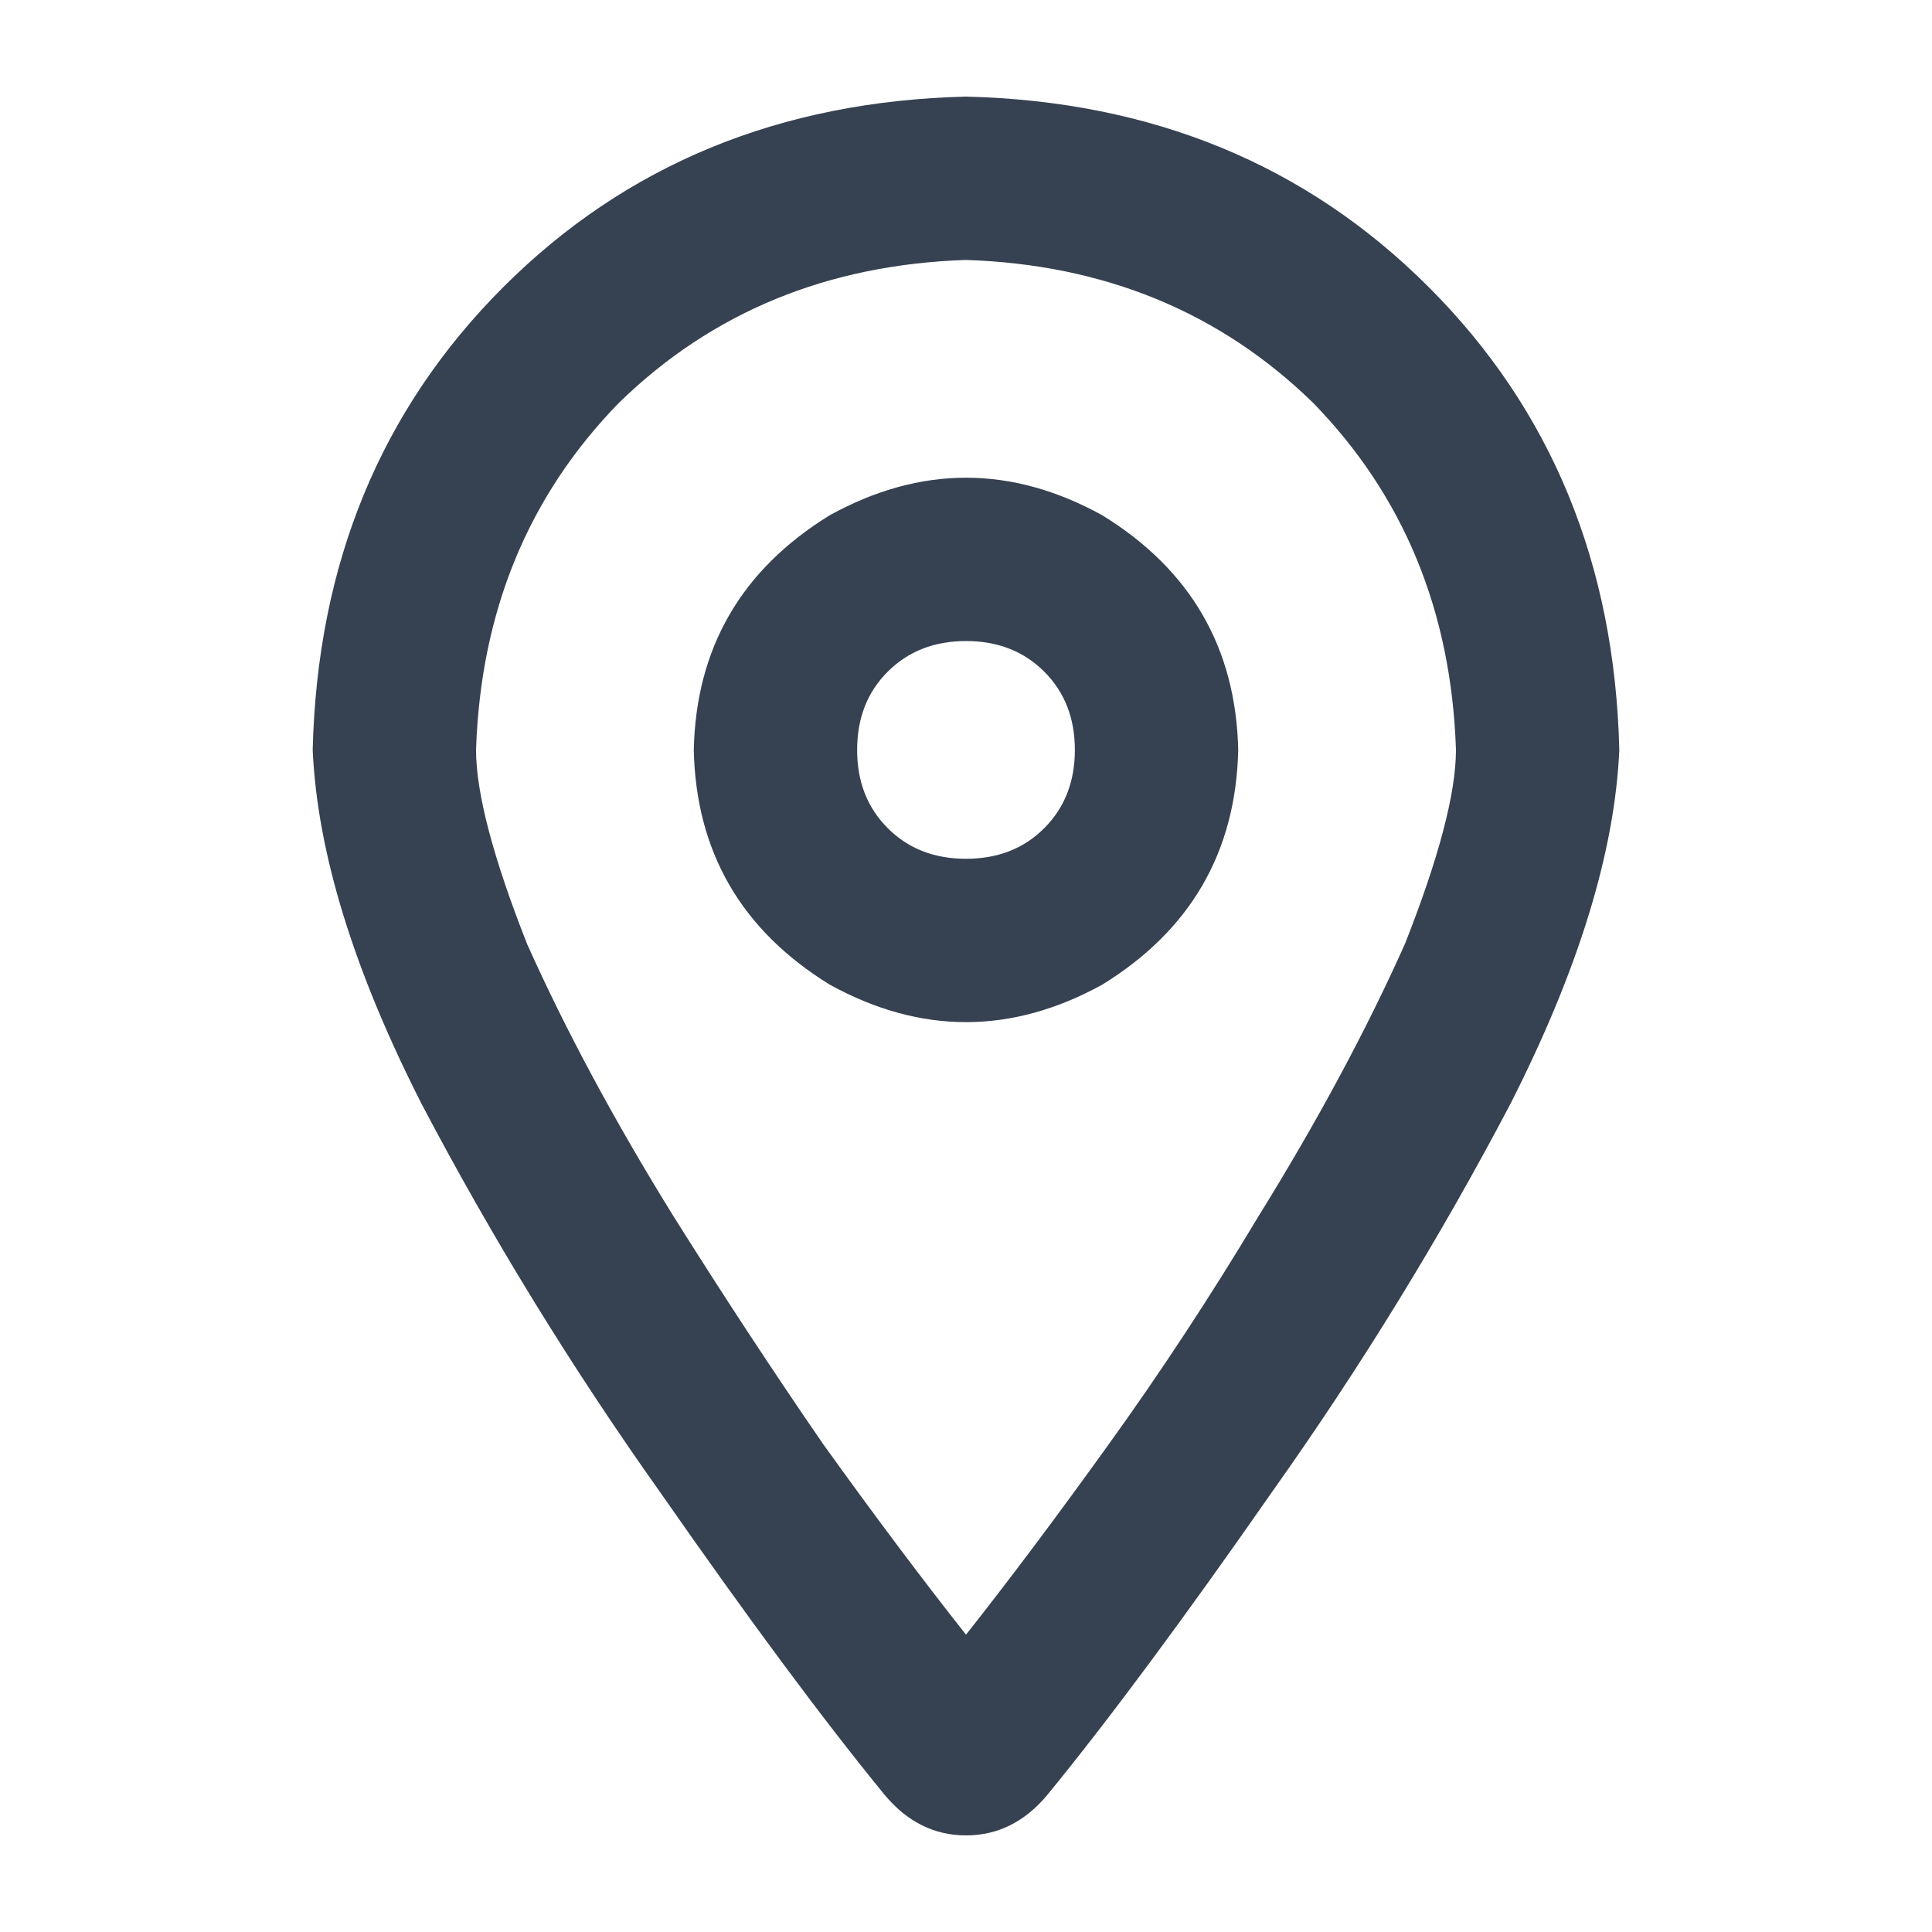 <svg width="20" height="20" viewBox="0 0 20 20" fill="none" xmlns="http://www.w3.org/2000/svg">
<path d="M15.072 7.763C15.025 6.331 14.532 5.133 13.593 4.17C12.63 3.231 11.432 2.738 10 2.691C8.568 2.738 7.37 3.231 6.407 4.17C5.468 5.133 4.975 6.331 4.928 7.763C4.928 8.209 5.104 8.879 5.456 9.771C5.855 10.663 6.36 11.603 6.971 12.589C7.487 13.411 8.004 14.198 8.521 14.949C9.061 15.701 9.554 16.358 10 16.922C10.446 16.358 10.939 15.701 11.479 14.949C12.02 14.198 12.536 13.411 13.029 12.589C13.64 11.603 14.145 10.663 14.544 9.771C14.896 8.879 15.072 8.209 15.072 7.763ZM16.763 7.763C16.716 8.82 16.34 10.041 15.636 11.427C14.908 12.812 14.086 14.151 13.17 15.442C12.254 16.757 11.479 17.802 10.845 18.577C10.611 18.859 10.329 19 10 19C9.671 19 9.389 18.859 9.155 18.577C8.521 17.802 7.746 16.757 6.83 15.442C5.914 14.151 5.092 12.812 4.364 11.427C3.659 10.041 3.284 8.82 3.237 7.763C3.284 5.838 3.941 4.241 5.209 2.973C6.478 1.704 8.074 1.047 10 1C11.926 1.047 13.523 1.704 14.791 2.973C16.059 4.241 16.716 5.838 16.763 7.763ZM11.127 7.763C11.127 7.434 11.021 7.164 10.81 6.953C10.599 6.742 10.329 6.636 10 6.636C9.671 6.636 9.401 6.742 9.19 6.953C8.978 7.164 8.873 7.434 8.873 7.763C8.873 8.092 8.978 8.362 9.19 8.573C9.401 8.785 9.671 8.89 10 8.89C10.329 8.89 10.599 8.785 10.81 8.573C11.021 8.362 11.127 8.092 11.127 7.763ZM7.182 7.763C7.205 6.706 7.675 5.896 8.591 5.333C9.53 4.816 10.47 4.816 11.409 5.333C12.325 5.896 12.794 6.706 12.818 7.763C12.794 8.82 12.325 9.63 11.409 10.194C10.47 10.71 9.53 10.71 8.591 10.194C7.675 9.63 7.205 8.82 7.182 7.763Z" fill="#364151"/>
</svg>
